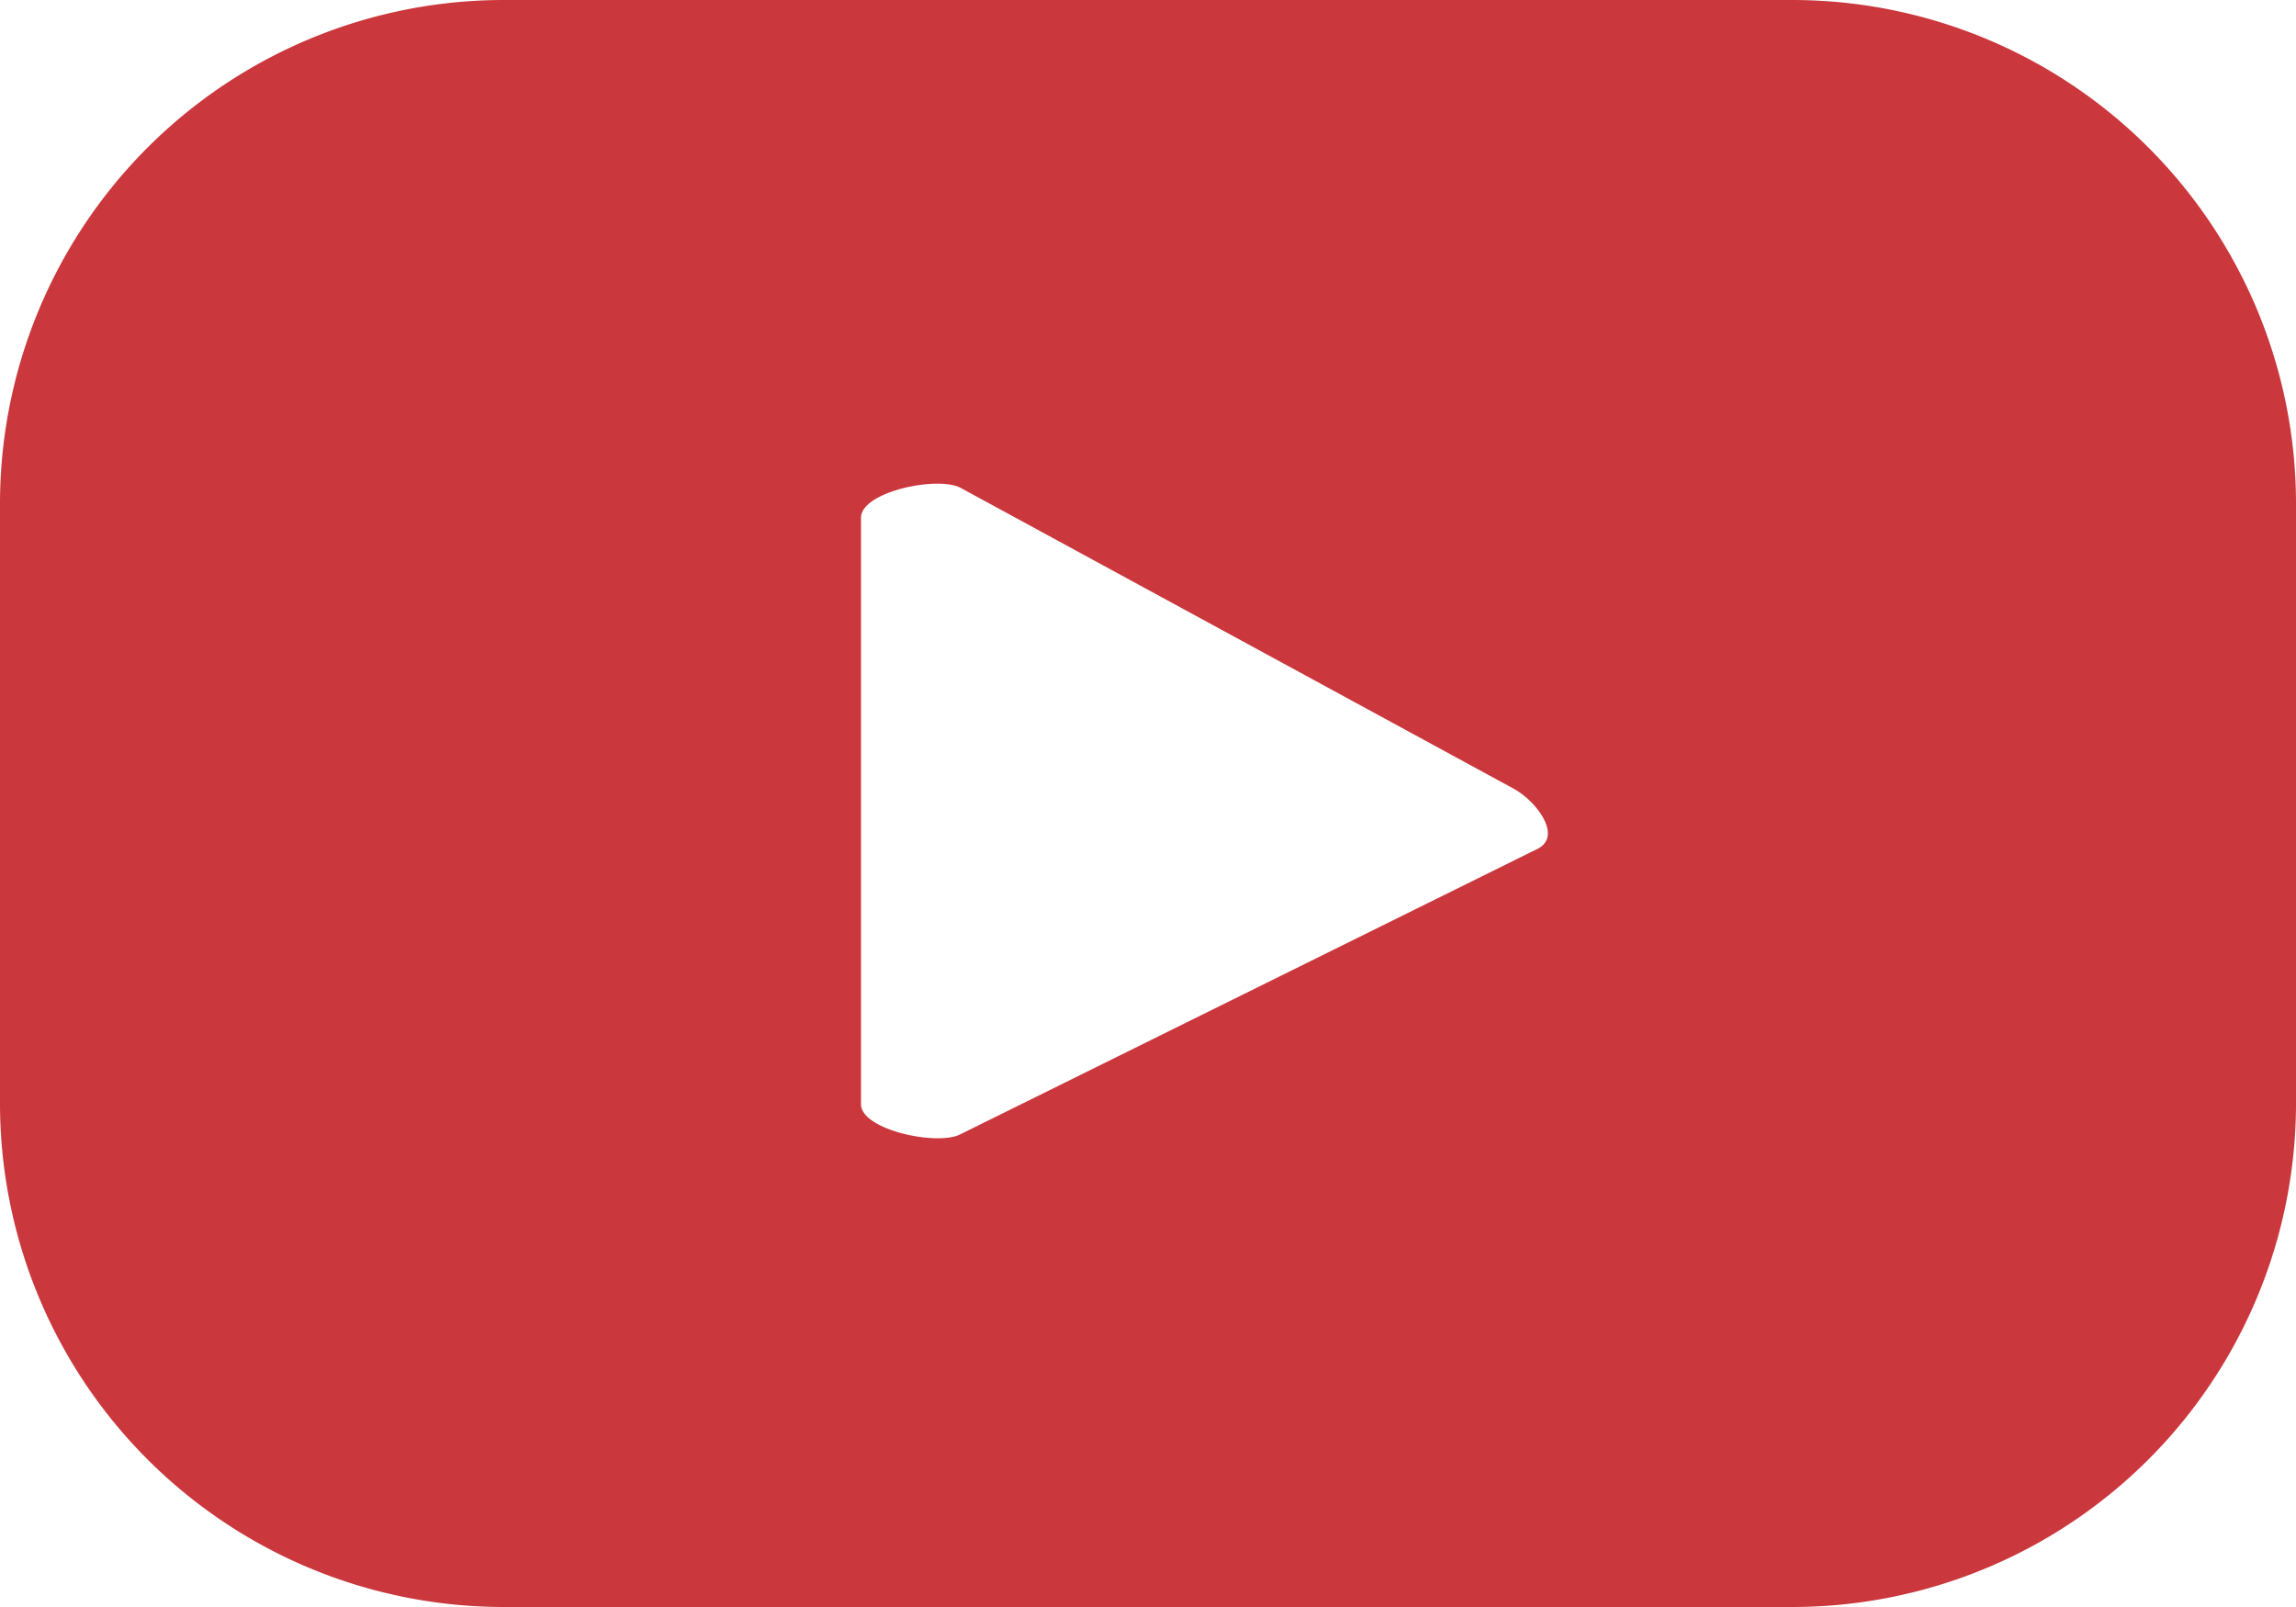 <svg xmlns="http://www.w3.org/2000/svg" xmlns:xlink="http://www.w3.org/1999/xlink" width="40.173" height="28.121" viewBox="0 0 40.173 28.121">
  <defs>
    <clipPath id="clip-path">
      <rect id="Rectangle_9430" data-name="Rectangle 9430" width="40.173" height="28.12" fill="#ca373c"/>
    </clipPath>
  </defs>
  <g id="Group_28059" data-name="Group 28059" clip-path="url(#clip-path)">
    <path id="Path_97080" data-name="Path 97080" d="M40.173,8.816A8.816,8.816,0,0,0,31.358,0H8.815A8.816,8.816,0,0,0,0,8.816V19.305a8.815,8.815,0,0,0,8.815,8.816H31.358a8.815,8.815,0,0,0,8.815-8.816ZM26.916,14.847l-10.108,5c-.4.213-1.743-.073-1.743-.524V9.059c0-.456,1.358-.742,1.754-.516l9.676,5.264c.406.231.831.818.421,1.04" transform="translate(0 0)" fill="#ca373c"/>
  </g>
</svg>
